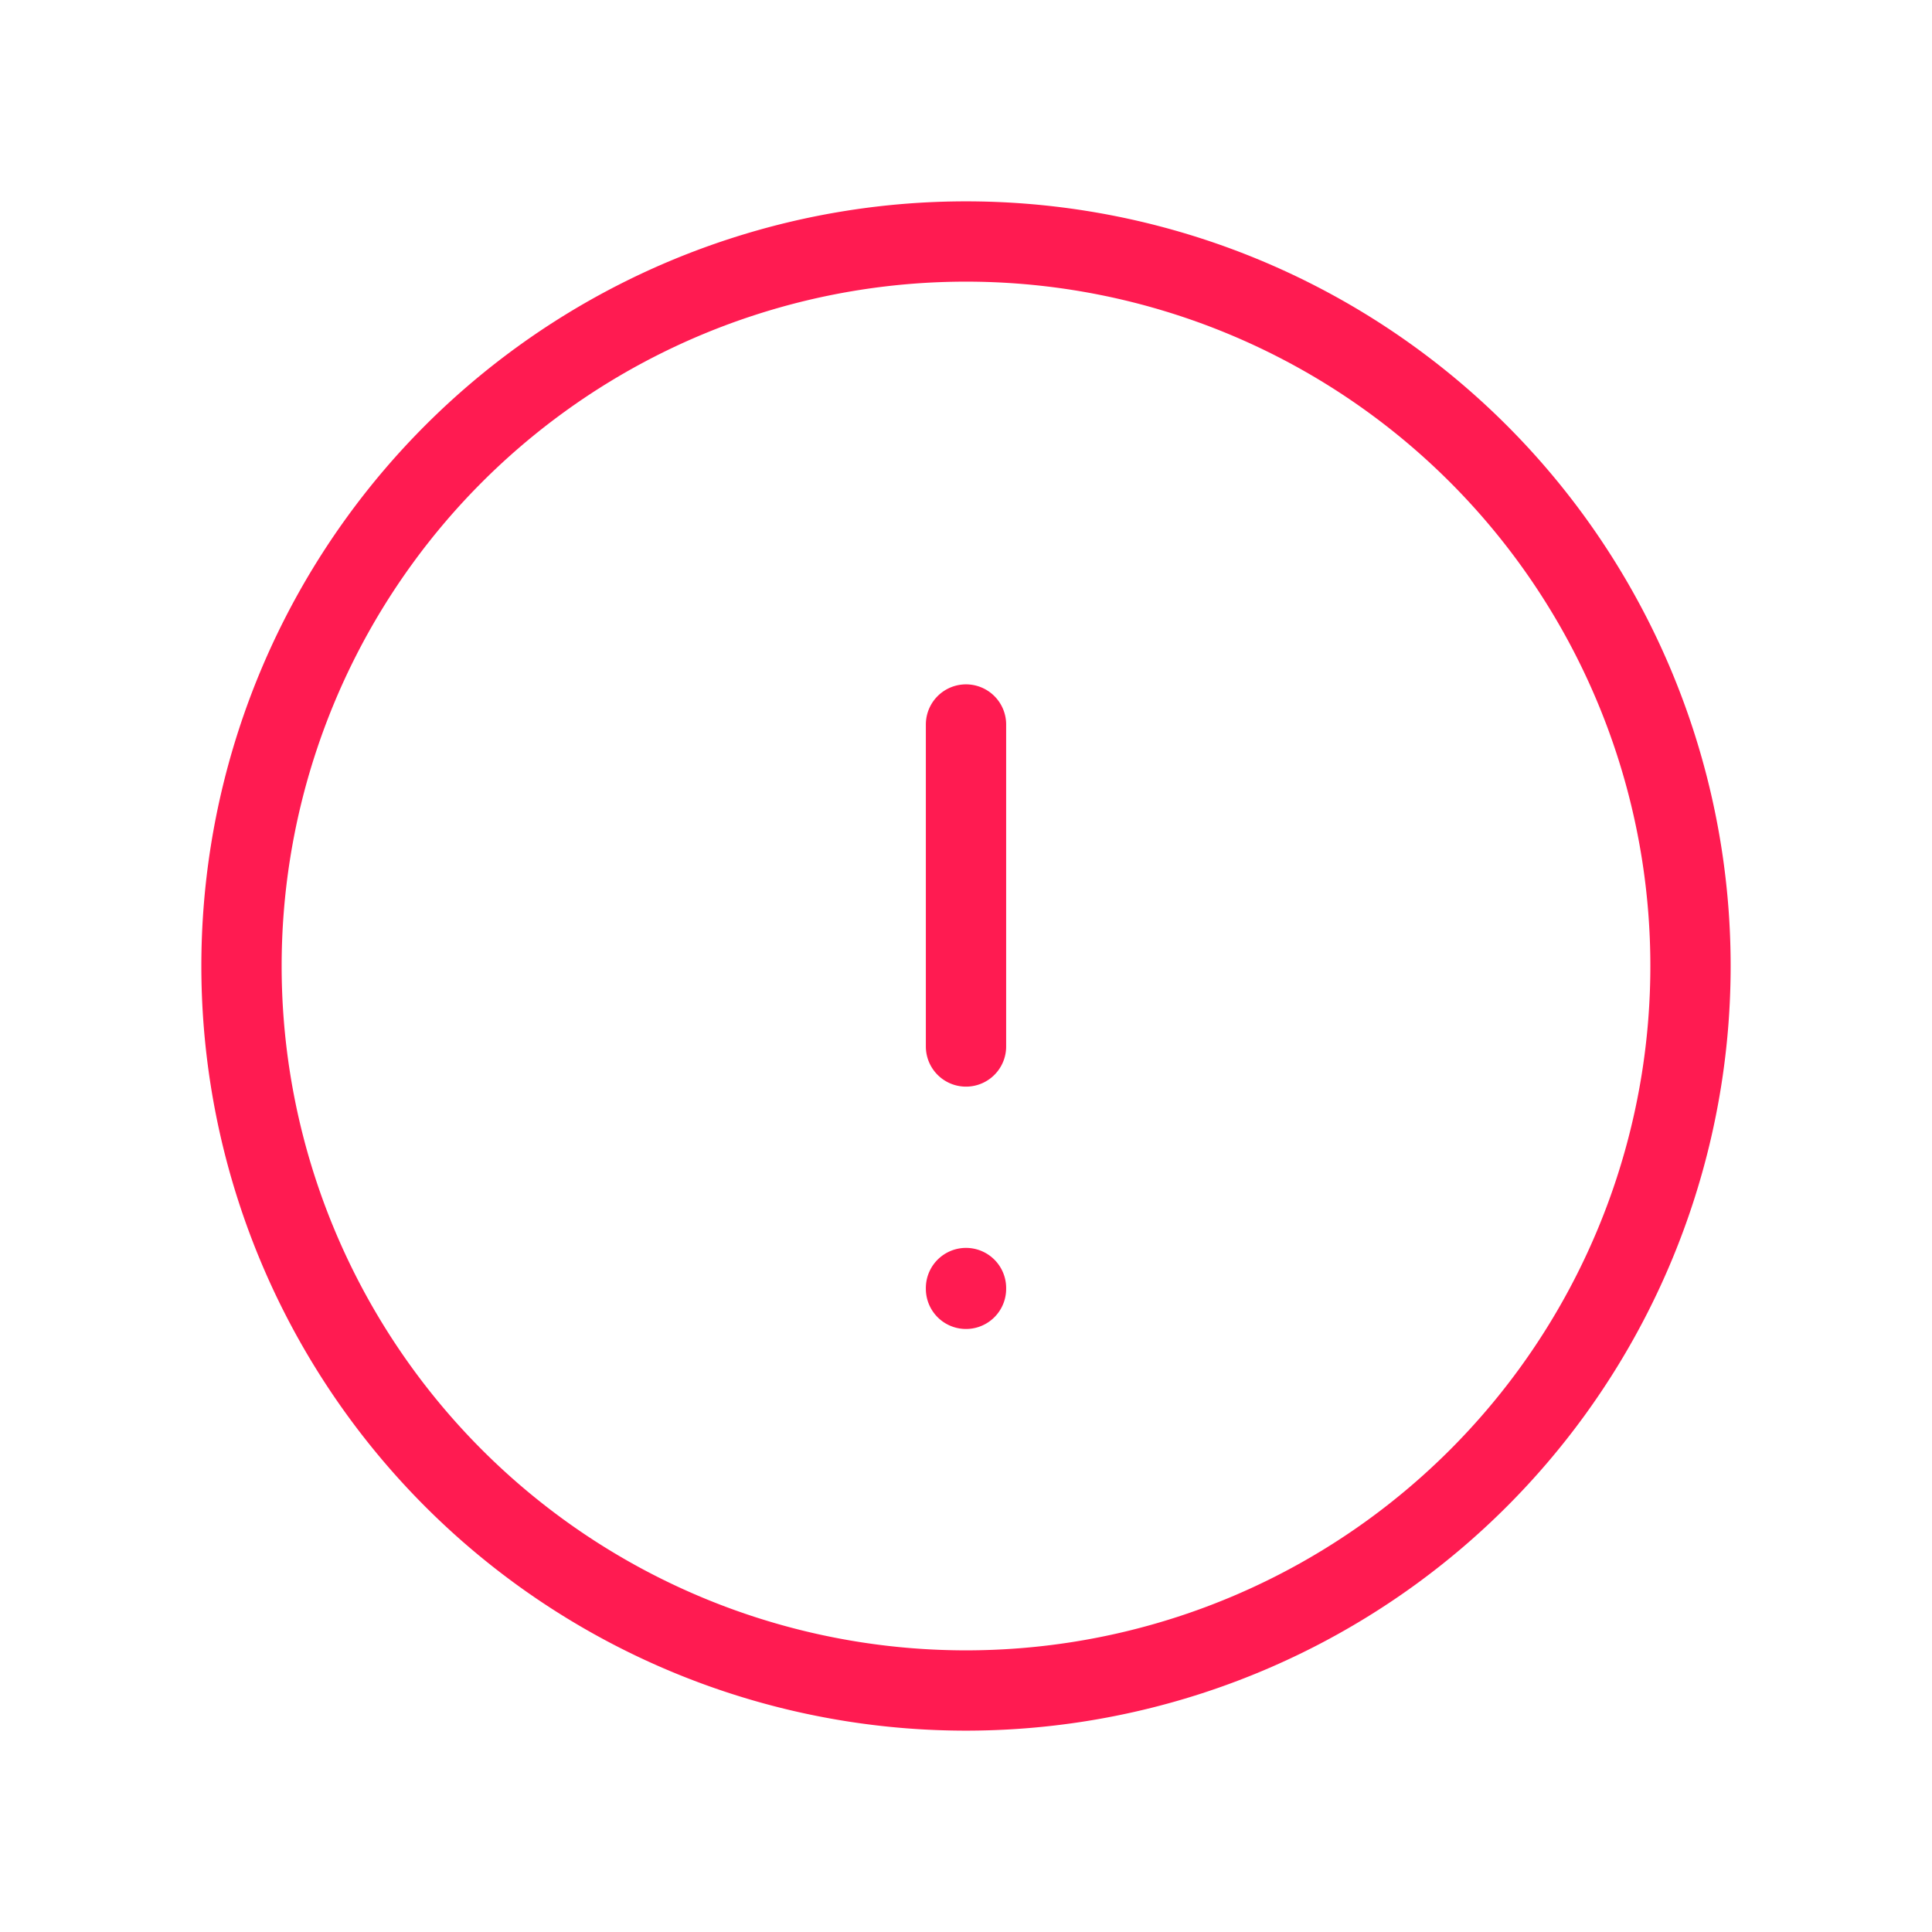 <svg width="32" height="32" fill="none" xmlns="http://www.w3.org/2000/svg"><g clip-path="url(#clip0_78_63989)" stroke="#FF1B51" stroke-width="1.33" stroke-linecap="round" stroke-linejoin="round"><path d="M4 16a12 12 0 1024 0 12 12 0 00-24 0zm12-4v5.333m0 4.001v.013"/></g><defs><clipPath id="clip0_78_63989"><path fill="#fff" d="M0 0h32v32H0z"/></clipPath></defs></svg>